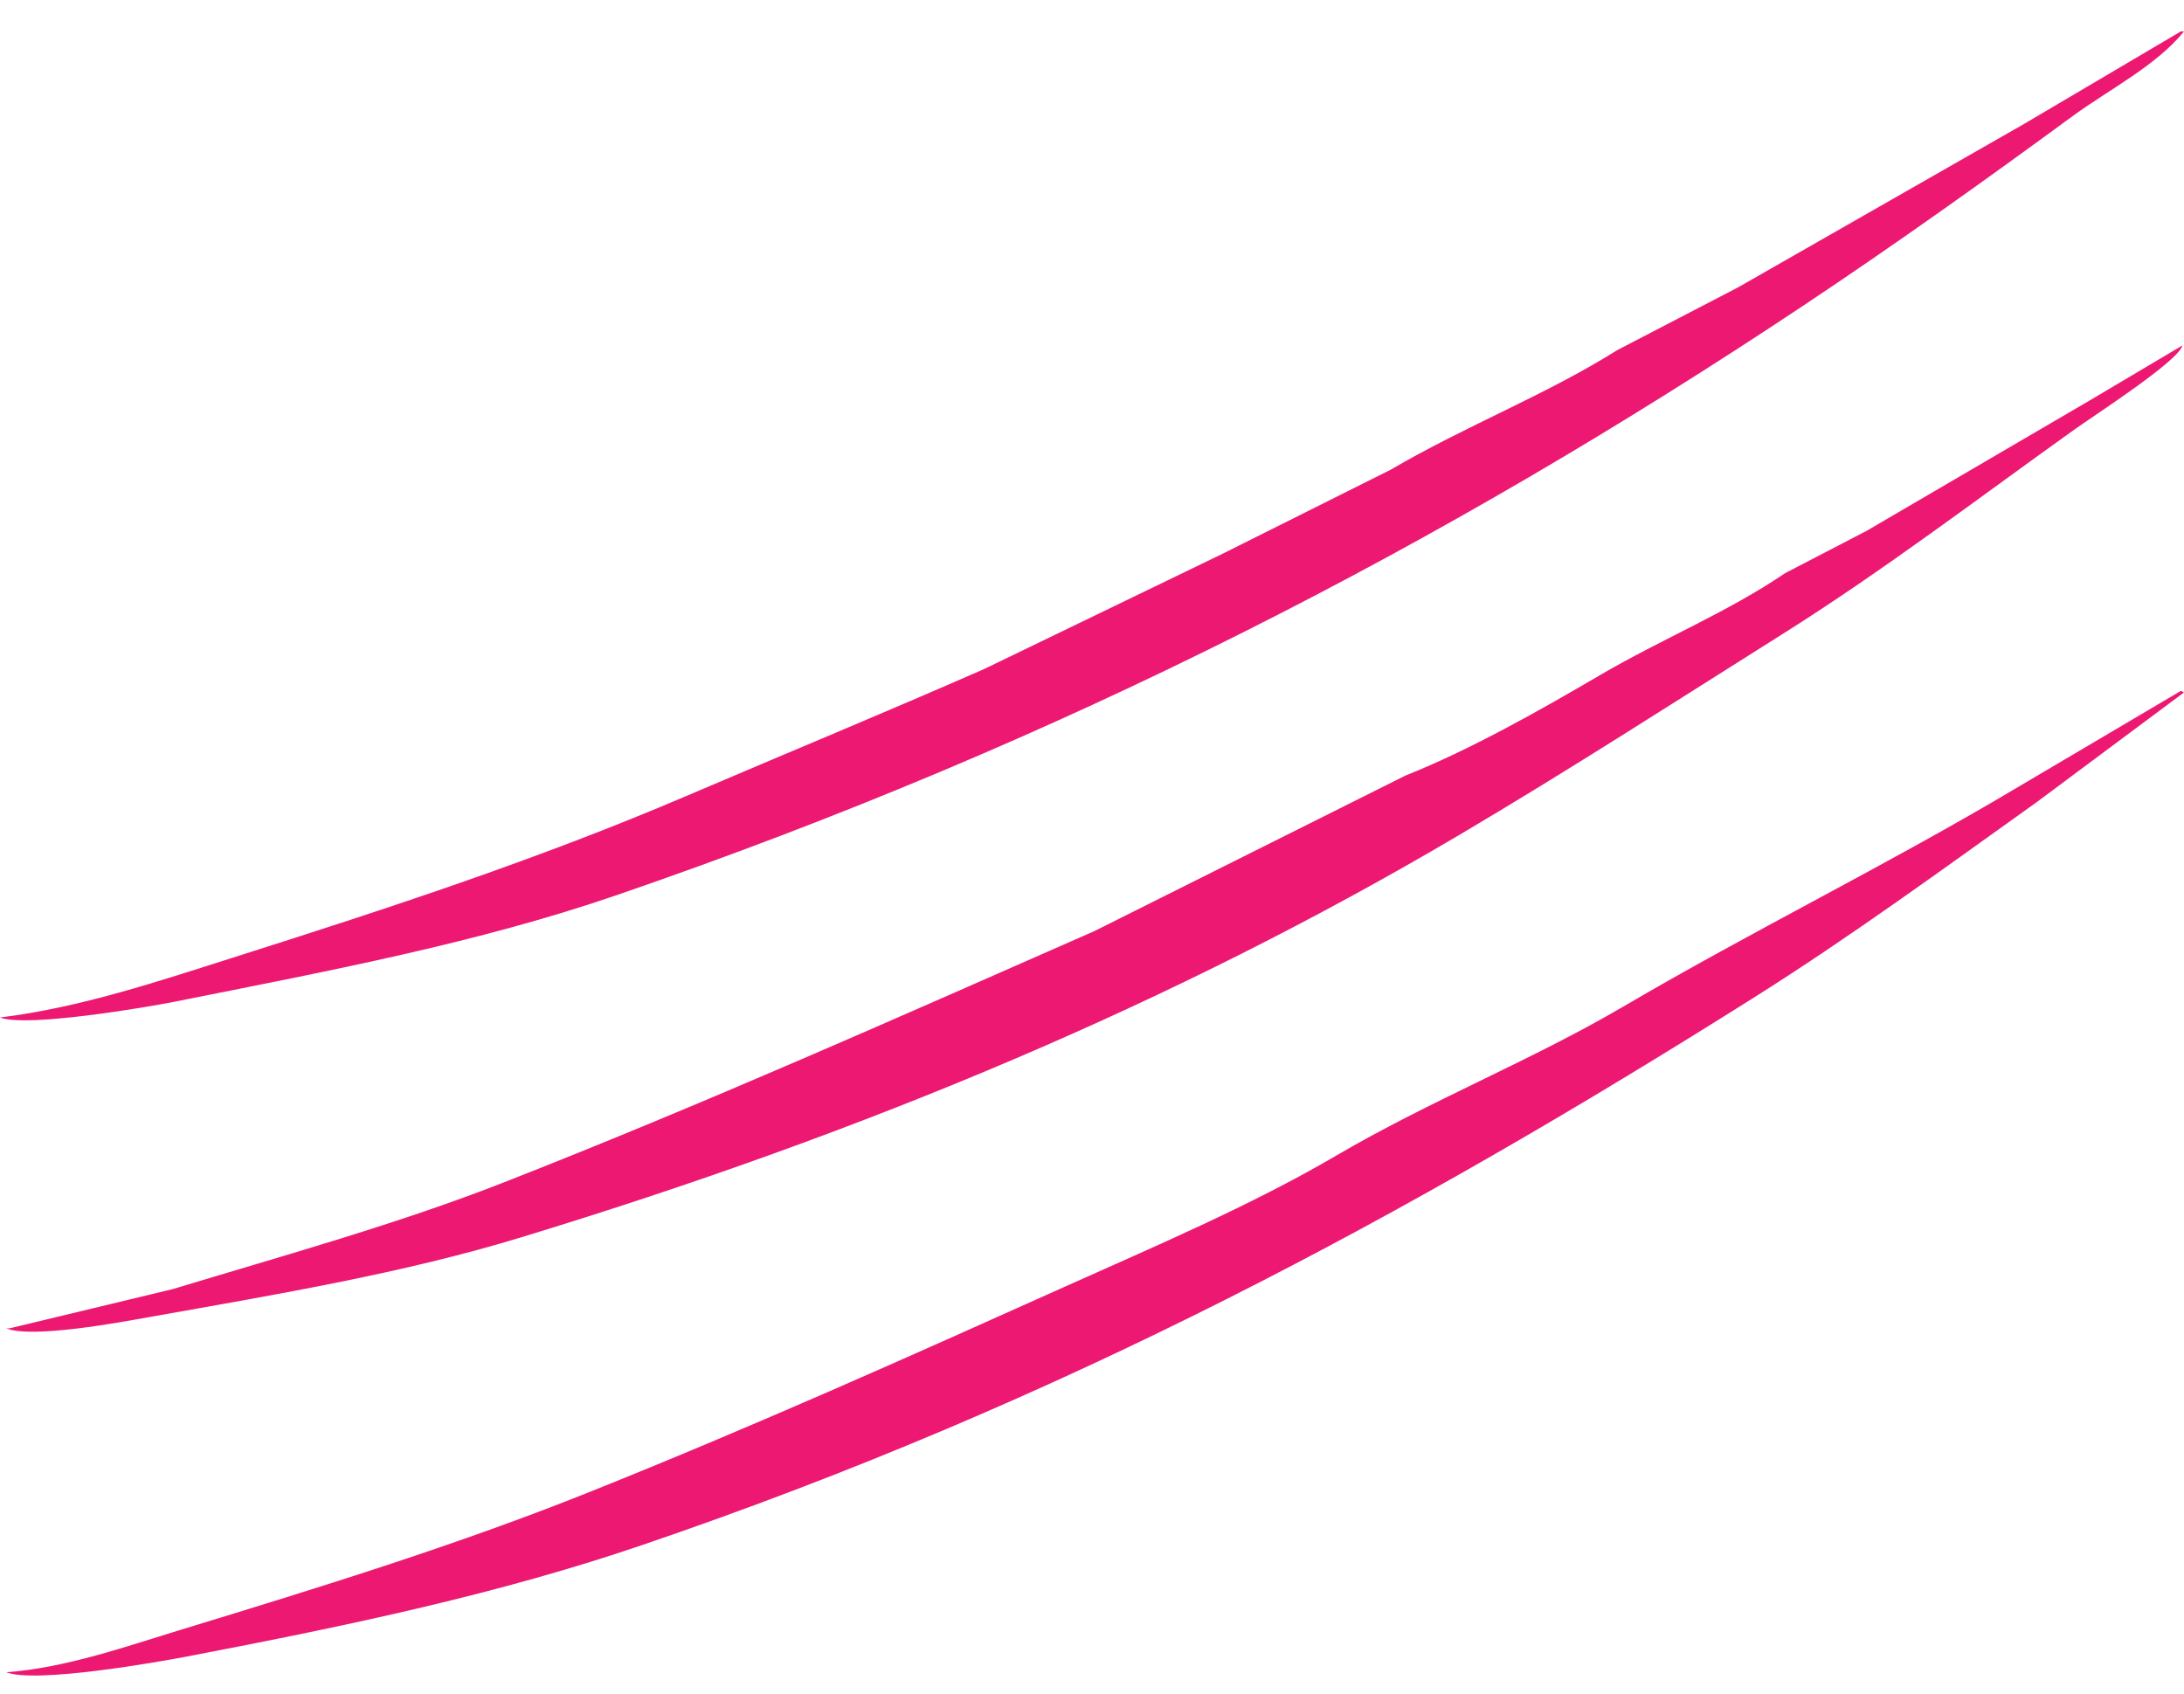 <svg xmlns="http://www.w3.org/2000/svg" width="333.84" height="258.96">
  <path fill-rule="evenodd" clip-rule="evenodd" fill="#ED1872" d="M333.36 4.8h.48c-4.186 5.204-11.617 8.983-17.04 12.96-13.511 9.908-27.136 19.626-41.28 29.04-54.721 36.42-112.929 66.547-181.2 90-21.228 7.292-43.365 11.471-67.68 16.32-4.13.824-22.602 3.975-26.64 2.4 12.233-1.481 24.56-5.643 35.52-9.12 24.506-7.774 46.93-15.145 69.36-24.72 15.469-6.604 30.448-12.794 45.6-19.44l36.24-17.52 25.92-12.96c11.326-6.64 23.667-11.397 34.56-18.24l18.48-9.6 43.68-24.96 24-14.16zM333.6 52.8c-.55 2.354-13.348 10.599-16.32 12.72-14.792 10.556-29.239 21.599-44.88 31.44-16.247 10.223-32.642 20.804-49.44 30.72-43.288 25.552-90.547 45.371-143.28 61.44-17.97 5.476-36.609 8.591-57.12 12.24-4.021.715-17.643 3.277-21.6 1.68h.48l24.96-6c17.381-5.257 34.61-10.037 50.64-16.32 30.742-12.05 60.8-25.461 90.24-38.4l47.52-23.76c9.78-3.886 20.45-9.901 29.76-15.36 9.372-5.495 19.537-9.619 28.32-15.6l12.48-6.48 34.08-19.92 14.16-8.4zM333.36 105.6l.48.24-22.56 16.8c-14.25 10.17-28.381 20.518-43.44 30-52.551 33.092-105.202 61.556-169.68 83.52-21.813 7.43-44.457 12.234-69.6 17.04-4.411.843-23.117 4.15-27.6 2.4 9.075-.652 18.567-4.021 26.64-6.48 21.889-6.669 42.597-13.094 62.64-21.12 24.882-9.964 48.78-20.665 72.24-31.2 13.588-6.102 28.718-12.513 41.76-20.16 14.316-8.395 29.82-14.532 43.92-22.8 19.888-11.662 40.469-21.73 60-33.36l25.2-14.88z"/>
</svg>